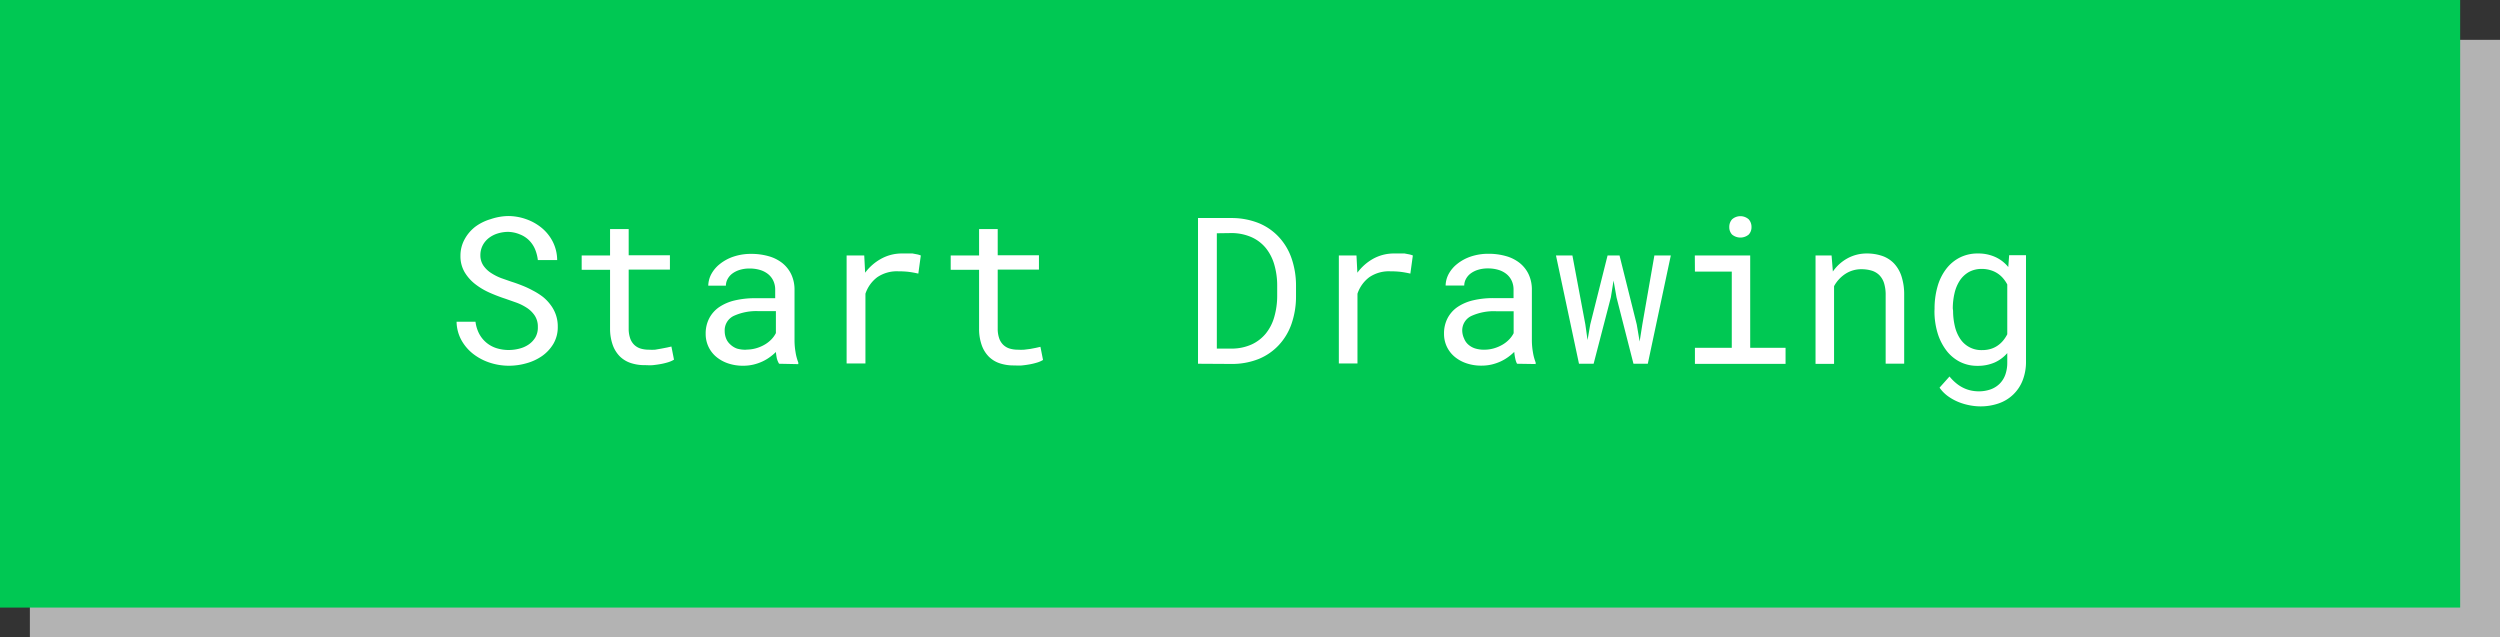 <svg id="Layer_1" data-name="Layer 1" xmlns="http://www.w3.org/2000/svg" viewBox="0 0 251 64"><rect x="0" y="0" width="251" height="64" fill="#333333" stroke="none"/><defs><style>.cls-1{fill:#b3b3b3}.cls-2{fill:#00c853}.cls-3{fill:#fff}</style></defs><title>Artboard 63</title><path class="cls-1" d="M3 4h248v60H3z"/><path class="cls-2" d="M0 0h247v61H0z"/><path class="cls-3" d="M54 32.82a2 2 0 0 0-.31-1.13 2.74 2.74 0 0 0-.79-.78 5.14 5.14 0 0 0-1.06-.53L50.76 30a16.6 16.6 0 0 1-1.57-.6 6.86 6.86 0 0 1-1.46-.86 4.35 4.35 0 0 1-1.08-1.21 3.14 3.14 0 0 1-.42-1.64 3.39 3.39 0 0 1 .43-1.69 4 4 0 0 1 1.09-1.26 4.92 4.92 0 0 1 1.52-.74 5.74 5.74 0 0 1 1.73-.31 5.42 5.42 0 0 1 1.84.32 5.08 5.08 0 0 1 1.57.89 4.35 4.35 0 0 1 1.1 1.39 4.16 4.16 0 0 1 .43 1.82H54a4.07 4.07 0 0 0-.29-1.11 2.85 2.85 0 0 0-.61-.89 2.68 2.68 0 0 0-.91-.58 3.24 3.24 0 0 0-1.19-.25 3.63 3.63 0 0 0-1 .15 2.79 2.79 0 0 0-.9.45 2.27 2.27 0 0 0-.63.74 2.15 2.15 0 0 0-.24 1 1.84 1.84 0 0 0 .32 1.07 2.75 2.75 0 0 0 .79.74 5.24 5.24 0 0 0 1 .5l1 .35q.54.17 1.09.39a9.14 9.14 0 0 1 1.07.5 6.75 6.75 0 0 1 1 .63 4.28 4.28 0 0 1 .77.8 3.53 3.53 0 0 1 .73 2.2 3.29 3.29 0 0 1-.44 1.72 4 4 0 0 1-1.13 1.22 5.12 5.12 0 0 1-1.57.73 6.43 6.43 0 0 1-1.75.25 6.18 6.18 0 0 1-1.91-.3 5.47 5.47 0 0 1-1.67-.87 4.56 4.56 0 0 1-1.2-1.39 4 4 0 0 1-.49-1.86h1.9a3.54 3.54 0 0 0 .37 1.21 3 3 0 0 0 .72.89 3 3 0 0 0 1 .55 4.09 4.09 0 0 0 1.26.19 4.26 4.26 0 0 0 1.06-.14 2.87 2.87 0 0 0 .94-.42 2.31 2.31 0 0 0 .67-.72 2 2 0 0 0 .24-1.04z"/><path class="cls-3" d="M63.12 23v2.63h4.14v1.44h-4.14V33a2.9 2.9 0 0 0 .16 1 1.65 1.65 0 0 0 .44.66 1.6 1.6 0 0 0 .65.35 2.92 2.92 0 0 0 .78.1 5.74 5.74 0 0 0 .62 0l.63-.11.57-.11.44-.1.26 1.32a2.61 2.61 0 0 1-.56.25 6.31 6.31 0 0 1-.72.18c-.26.05-.54.09-.83.12s-.58 0-.87 0a4.33 4.33 0 0 1-1.35-.21 2.81 2.81 0 0 1-1.09-.65 3.1 3.1 0 0 1-.73-1.16 4.88 4.88 0 0 1-.27-1.64v-5.91H58.4v-1.44h2.85V23z"/><path class="cls-3" d="M78.22 36.52A2 2 0 0 1 78 36a5.56 5.56 0 0 1-.1-.66 5.21 5.21 0 0 1-.63.53 4.45 4.45 0 0 1-.76.44 4.79 4.79 0 0 1-.89.3 4.43 4.43 0 0 1-1 .11 4.6 4.6 0 0 1-1.56-.25 3.64 3.64 0 0 1-1.19-.68 3 3 0 0 1-.75-1 3 3 0 0 1-.27-1.27 3.29 3.29 0 0 1 .36-1.57 3.11 3.11 0 0 1 1-1.12 4.71 4.71 0 0 1 1.57-.67 8.8 8.8 0 0 1 2.05-.22h2v-.85a2.09 2.09 0 0 0-.18-.88 1.9 1.9 0 0 0-.51-.67 2.37 2.37 0 0 0-.81-.43 3.55 3.55 0 0 0-1.07-.15 3.23 3.23 0 0 0-1 .14 2.44 2.44 0 0 0-.74.37 1.67 1.67 0 0 0-.47.55 1.4 1.4 0 0 0-.17.66h-1.77a2.6 2.6 0 0 1 .31-1.17 3.29 3.29 0 0 1 .85-1 4.46 4.46 0 0 1 1.36-.74 5.45 5.45 0 0 1 1.81-.28 6.26 6.26 0 0 1 1.72.23 3.91 3.91 0 0 1 1.37.68 3.23 3.23 0 0 1 .91 1.14 3.62 3.62 0 0 1 .33 1.6v5.05a7.13 7.13 0 0 0 .1 1.15 5.08 5.08 0 0 0 .28 1.06v.16zm-3.29-1.42a3.54 3.54 0 0 0 1-.14 3.76 3.76 0 0 0 .86-.37 3.08 3.08 0 0 0 .67-.53 2.57 2.57 0 0 0 .44-.62v-2.2h-1.71a5.44 5.44 0 0 0-2.53.48 1.6 1.6 0 0 0-.9 1.52 2 2 0 0 0 .14.74 1.55 1.55 0 0 0 .41.59A1.93 1.93 0 0 0 74 35a3 3 0 0 0 .93.11z"/><path class="cls-3" d="M90.54 25.45h1.08l.47.09a2.17 2.17 0 0 1 .36.11l-.25 1.82a9.83 9.83 0 0 0-1-.18 9.23 9.23 0 0 0-1-.05 3.49 3.49 0 0 0-2.12.59 3.42 3.42 0 0 0-1.19 1.66v7H85V25.65h1.77l.09 1.73A5 5 0 0 1 88.43 26a4.27 4.27 0 0 1 2.11-.55z"/><path class="cls-3" d="M100.17 23v2.63h4.14v1.44h-4.14V33a2.9 2.9 0 0 0 .16 1 1.65 1.65 0 0 0 .44.66 1.6 1.6 0 0 0 .65.35 2.92 2.92 0 0 0 .78.1 5.74 5.74 0 0 0 .62 0l.63-.08.57-.11.44-.1.26 1.32a2.61 2.61 0 0 1-.56.25 6.31 6.31 0 0 1-.72.18c-.26.05-.54.09-.83.12s-.58 0-.87 0a4.33 4.33 0 0 1-1.35-.21 2.81 2.81 0 0 1-1.09-.65 3.1 3.1 0 0 1-.73-1.16A4.88 4.88 0 0 1 98.3 33v-5.91h-2.85v-1.44h2.85V23z"/><path class="cls-3" d="M120.28 36.52V21.89h3.39a7.32 7.32 0 0 1 2.73.52 5.72 5.72 0 0 1 2 1.39 6 6 0 0 1 1.27 2.13 8.39 8.39 0 0 1 .45 2.75v1.08a8.38 8.38 0 0 1-.45 2.75 6 6 0 0 1-1.27 2.13 5.72 5.72 0 0 1-2 1.39 7.19 7.19 0 0 1-2.73.51zm1.89-13.1V35h1.5a4.87 4.87 0 0 0 2-.42 4 4 0 0 0 1.43-1.11 4.66 4.66 0 0 0 .84-1.66 7.65 7.65 0 0 0 .29-2.07v-1.1a7.5 7.5 0 0 0-.29-2.07 4.74 4.74 0 0 0-.84-1.65 3.93 3.93 0 0 0-1.43-1.1 5 5 0 0 0-2-.42z"/><path class="cls-3" d="M139.94 25.45h1.08l.47.09a2.17 2.17 0 0 1 .36.11l-.25 1.82a9.83 9.83 0 0 0-1-.18 9.23 9.23 0 0 0-1-.05 3.49 3.49 0 0 0-2.12.59 3.42 3.42 0 0 0-1.19 1.66v7h-1.87V25.65h1.77l.09 1.73a5 5 0 0 1 1.55-1.38 4.27 4.27 0 0 1 2.11-.55z"/><path class="cls-3" d="M152.31 36.52a2 2 0 0 1-.18-.53 5.56 5.56 0 0 1-.1-.66 5.21 5.21 0 0 1-.63.53 4.45 4.45 0 0 1-.76.44 4.79 4.79 0 0 1-.89.3 4.43 4.43 0 0 1-1 .11 4.6 4.6 0 0 1-1.56-.25 3.64 3.64 0 0 1-1.19-.68 3 3 0 0 1-.75-1 3 3 0 0 1-.27-1.27 3.29 3.29 0 0 1 .36-1.57 3.11 3.11 0 0 1 1-1.12 4.71 4.71 0 0 1 1.57-.67 8.8 8.8 0 0 1 2.05-.22h2v-.85a2.09 2.09 0 0 0-.18-.88 1.9 1.9 0 0 0-.51-.67 2.37 2.37 0 0 0-.81-.43 3.55 3.55 0 0 0-1.07-.15 3.23 3.23 0 0 0-1 .14 2.44 2.44 0 0 0-.74.37 1.67 1.67 0 0 0-.47.55 1.4 1.4 0 0 0-.17.66h-1.87a2.6 2.6 0 0 1 .31-1.17 3.29 3.29 0 0 1 .85-1 4.46 4.46 0 0 1 1.36-.74 5.45 5.45 0 0 1 1.81-.28 6.26 6.26 0 0 1 1.72.23 3.91 3.91 0 0 1 1.37.68 3.23 3.23 0 0 1 .91 1.14 3.62 3.62 0 0 1 .33 1.6v5.05a7.13 7.13 0 0 0 .1 1.15 5.08 5.08 0 0 0 .28 1.06v.16zM149 35.11a3.54 3.54 0 0 0 1-.14 3.76 3.76 0 0 0 .86-.37 3.08 3.08 0 0 0 .67-.53 2.57 2.57 0 0 0 .44-.62v-2.2h-1.73a5.44 5.44 0 0 0-2.53.48 1.6 1.6 0 0 0-.9 1.52 2 2 0 0 0 .19.75 1.55 1.55 0 0 0 .41.59 1.93 1.93 0 0 0 .68.39 3 3 0 0 0 .91.13z"/><path class="cls-3" d="M159.17 32.58l.22 1.56.27-1.56 1.74-6.93h1.2l1.73 6.93.29 1.71.27-1.71 1.21-6.93h1.65l-2.31 10.87H164l-1.7-6.66-.3-1.69-.27 1.69-1.73 6.66h-1.47l-2.31-10.87h1.65z"/><path class="cls-3" d="M170.16 25.65h5.56v9.27h3.55v1.61h-9.1v-1.61h3.7v-7.65h-3.7zm3.46-2.85a1.14 1.14 0 0 1 .28-.78 1.26 1.26 0 0 1 1.67 0 1.13 1.13 0 0 1 .28.78 1.06 1.06 0 0 1-.28.75 1.31 1.31 0 0 1-1.67 0 1.07 1.07 0 0 1-.28-.75z"/><path class="cls-3" d="M183.89 25.65l.13 1.61a4.3 4.3 0 0 1 1.46-1.32 4 4 0 0 1 1.93-.49 4.75 4.75 0 0 1 1.55.24 3 3 0 0 1 1.19.75 3.43 3.43 0 0 1 .76 1.3 5.87 5.87 0 0 1 .27 1.87v6.9h-1.86v-6.85a4 4 0 0 0-.16-1.23 2 2 0 0 0-.48-.81 1.87 1.87 0 0 0-.77-.45 3.57 3.57 0 0 0-1-.14 2.92 2.92 0 0 0-1.64.47 3.45 3.45 0 0 0-1.13 1.23v7.8h-1.86V25.65z"/><path class="cls-3" d="M194.23 31a8 8 0 0 1 .3-2.24 5.26 5.26 0 0 1 .86-1.75 4 4 0 0 1 1.37-1.15 3.94 3.94 0 0 1 1.82-.41 4.1 4.1 0 0 1 1.76.36 3.55 3.55 0 0 1 1.29 1l.09-1.19h1.69v10.67a5.08 5.08 0 0 1-.34 1.91 3.94 3.94 0 0 1-2.4 2.3 5.52 5.52 0 0 1-1.87.3 5.65 5.65 0 0 1-1-.1 6 6 0 0 1-1.1-.31 5.08 5.08 0 0 1-1.08-.58 3.59 3.59 0 0 1-.89-.89l1-1.12a4.73 4.73 0 0 0 .7.7 3.58 3.58 0 0 0 .73.46 3.39 3.39 0 0 0 .74.25 3.77 3.77 0 0 0 .74.08 3.54 3.54 0 0 0 1.2-.19 2.49 2.49 0 0 0 .91-.56 2.42 2.42 0 0 0 .58-.91 3.58 3.58 0 0 0 .2-1.25v-.93a3.63 3.63 0 0 1-1.28.95 4.21 4.21 0 0 1-1.71.33 3.81 3.81 0 0 1-1.8-.42 4 4 0 0 1-1.36-1.17 5.53 5.53 0 0 1-.86-1.75 7.56 7.56 0 0 1-.3-2.17zm1.86.21a6.65 6.65 0 0 0 .17 1.51 3.85 3.85 0 0 0 .52 1.26 2.53 2.53 0 0 0 2.22 1.17 3 3 0 0 0 .87-.12 2.46 2.46 0 0 0 .69-.33 2.7 2.7 0 0 0 .55-.5 3.54 3.54 0 0 0 .42-.64v-5a3.41 3.41 0 0 0-.42-.62 2.61 2.61 0 0 0-1.25-.81A2.94 2.94 0 0 0 199 27a2.65 2.65 0 0 0-1.34.32 2.69 2.69 0 0 0-.91.87 3.92 3.92 0 0 0-.52 1.27 6.72 6.72 0 0 0-.17 1.51z"/></svg>